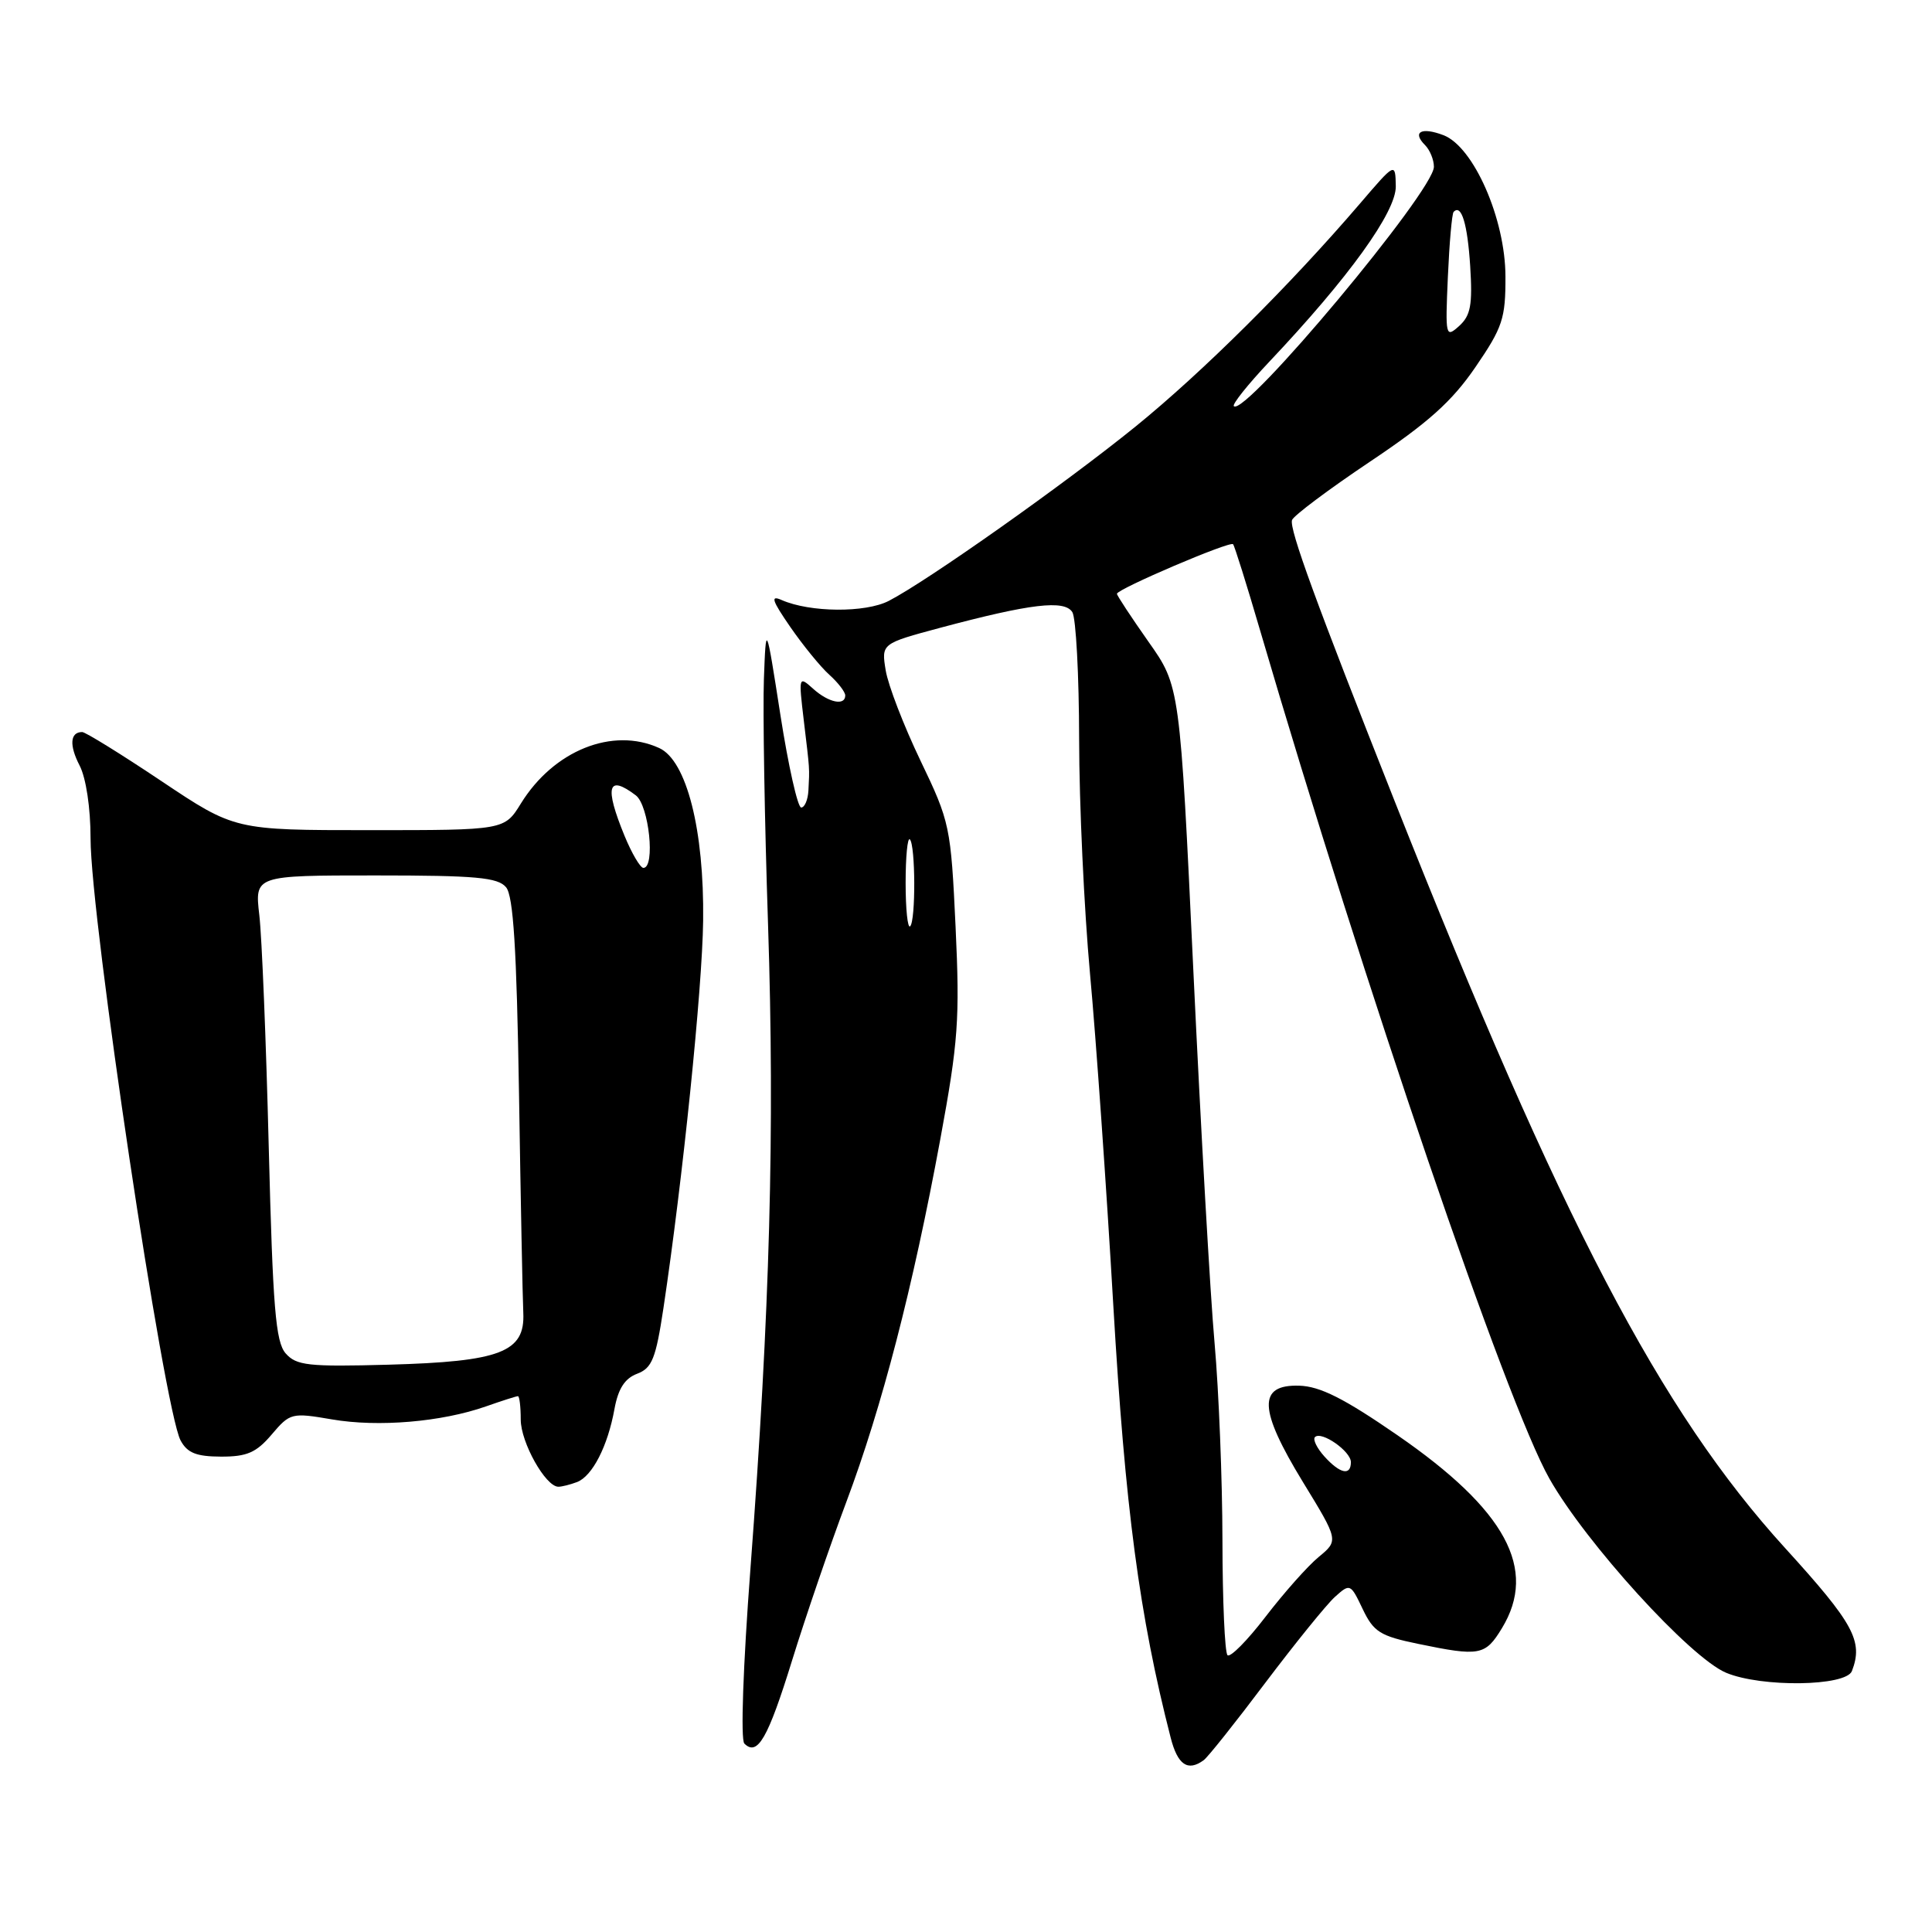 <?xml version="1.0" encoding="UTF-8" standalone="no"?>
<!DOCTYPE svg PUBLIC "-//W3C//DTD SVG 1.1//EN" "http://www.w3.org/Graphics/SVG/1.1/DTD/svg11.dtd" >
<svg xmlns="http://www.w3.org/2000/svg" xmlns:xlink="http://www.w3.org/1999/xlink" version="1.1" viewBox="0 0 256 256">
 <g >
 <path fill="currentColor"
d=" M 159.50 233.23 C 160.05 232.83 163.72 228.22 167.66 222.98 C 171.61 217.75 175.75 212.63 176.87 211.61 C 178.89 209.79 178.95 209.82 180.56 213.20 C 182.01 216.24 182.87 216.78 187.91 217.82 C 196.07 219.51 196.81 219.37 199.01 215.75 C 203.78 207.92 199.54 200.08 185.15 190.16 C 178.09 185.29 174.91 183.69 172.15 183.61 C 166.64 183.45 166.76 186.74 172.64 196.37 C 177.38 204.12 177.38 204.12 174.73 206.31 C 173.27 207.51 170.11 211.08 167.69 214.23 C 165.27 217.39 163.01 219.67 162.65 219.32 C 162.29 218.96 161.99 212.10 161.98 204.08 C 161.97 196.06 161.50 184.32 160.94 178.00 C 160.37 171.68 159.11 149.50 158.13 128.72 C 156.35 90.93 156.35 90.93 152.17 85.02 C 149.88 81.76 148.00 78.91 148.00 78.68 C 148.00 78.06 162.99 71.65 163.39 72.11 C 163.58 72.32 165.19 77.45 166.96 83.50 C 180.86 130.91 199.61 185.87 205.30 195.92 C 210.13 204.46 223.97 219.67 228.72 221.65 C 233.40 223.61 244.61 223.46 245.39 221.42 C 246.91 217.46 245.65 215.14 236.53 205.12 C 219.99 186.95 206.90 161.92 184.82 106.21 C 174.41 79.93 170.81 70.08 171.20 68.91 C 171.39 68.34 176.03 64.86 181.52 61.18 C 189.25 56.01 192.40 53.18 195.50 48.65 C 199.11 43.38 199.50 42.20 199.48 36.64 C 199.47 29.01 195.26 19.43 191.26 17.91 C 188.35 16.80 187.08 17.48 188.82 19.22 C 189.47 19.87 190.00 21.17 190.00 22.10 C 190.00 25.30 164.94 55.28 163.49 53.82 C 163.24 53.58 165.36 50.93 168.18 47.94 C 178.74 36.77 185.00 28.07 184.95 24.68 C 184.89 21.50 184.89 21.50 180.20 26.98 C 170.90 37.83 159.33 49.32 150.50 56.49 C 141.10 64.11 122.95 76.94 117.77 79.62 C 114.67 81.22 107.33 81.16 103.58 79.51 C 102.05 78.83 102.28 79.54 104.72 83.08 C 106.40 85.51 108.72 88.36 109.88 89.40 C 111.05 90.45 112.00 91.69 112.00 92.15 C 112.00 93.57 109.77 93.10 107.73 91.25 C 105.83 89.54 105.81 89.62 106.51 95.50 C 107.31 102.18 107.28 101.67 107.12 104.75 C 107.05 105.99 106.62 107.00 106.16 107.00 C 105.70 107.00 104.46 101.49 103.41 94.75 C 101.50 82.50 101.50 82.50 101.22 90.00 C 101.07 94.12 101.31 108.75 101.77 122.50 C 102.67 149.90 102.02 173.64 99.44 207.82 C 98.46 220.78 98.12 230.52 98.63 231.03 C 100.37 232.77 101.76 230.35 104.96 220.00 C 106.75 214.22 109.98 204.78 112.15 199.00 C 116.86 186.44 120.96 170.65 124.59 150.98 C 126.98 138.03 127.19 135.05 126.62 122.82 C 125.99 109.50 125.88 108.93 121.96 100.77 C 119.75 96.16 117.68 90.79 117.36 88.83 C 116.78 85.28 116.78 85.28 124.64 83.17 C 136.56 79.99 141.04 79.45 142.09 81.11 C 142.57 81.87 142.98 89.47 142.99 98.00 C 143.00 106.53 143.65 120.47 144.43 129.00 C 145.22 137.53 146.61 157.32 147.52 173.00 C 149.09 199.86 150.97 214.06 155.12 230.25 C 156.04 233.86 157.39 234.78 159.50 233.23 Z  M 76.46 196.38 C 78.49 195.60 80.53 191.63 81.42 186.70 C 81.91 184.02 82.78 182.65 84.42 182.03 C 86.40 181.28 86.90 180.03 87.91 173.33 C 90.46 156.36 93.06 131.02 93.17 122.00 C 93.32 109.98 90.98 100.77 87.35 99.12 C 81.18 96.30 73.37 99.43 69.02 106.47 C 66.84 110.00 66.84 110.00 48.97 110.00 C 31.11 110.00 31.11 110.00 21.39 103.50 C 16.04 99.92 11.32 97.00 10.89 97.00 C 9.29 97.00 9.15 98.74 10.55 101.44 C 11.40 103.08 12.00 107.05 12.00 111.10 C 12.00 121.70 21.73 186.75 23.93 190.87 C 24.82 192.52 26.01 193.00 29.29 193.01 C 32.72 193.02 33.96 192.48 36.00 190.08 C 38.43 187.22 38.65 187.16 44.00 188.08 C 50.13 189.13 58.50 188.42 64.38 186.36 C 66.51 185.61 68.42 185.00 68.63 185.00 C 68.83 185.00 69.00 186.39 69.00 188.10 C 69.00 191.12 72.29 197.00 73.99 197.00 C 74.45 197.00 75.56 196.72 76.46 196.38 Z  M 175.49 192.99 C 174.50 191.89 173.93 190.73 174.24 190.42 C 175.09 189.57 179.00 192.30 179.00 193.74 C 179.00 195.59 177.56 195.28 175.49 192.99 Z  M 120.00 117.00 C 120.00 113.52 120.25 110.92 120.56 111.22 C 121.31 111.98 121.35 121.99 120.60 122.74 C 120.27 123.06 120.00 120.48 120.00 117.00 Z  M 191.85 36.68 C 192.05 32.18 192.39 28.31 192.61 28.08 C 193.64 26.99 194.45 29.63 194.81 35.29 C 195.13 40.40 194.87 41.81 193.35 43.19 C 191.55 44.81 191.50 44.60 191.85 36.68 Z  M 37.85 179.33 C 36.52 177.80 36.15 173.29 35.61 152.00 C 35.26 137.97 34.70 124.14 34.36 121.25 C 33.75 116.00 33.75 116.00 49.75 116.00 C 63.06 116.00 65.97 116.26 67.06 117.57 C 68.02 118.73 68.46 125.70 68.77 144.82 C 68.99 158.94 69.25 172.06 69.34 173.97 C 69.58 179.17 66.31 180.42 51.47 180.83 C 40.83 181.12 39.27 180.94 37.85 179.33 Z  M 82.75 110.74 C 80.07 104.21 80.53 102.57 84.25 105.39 C 86.00 106.72 86.86 115.00 85.25 115.00 C 84.84 114.99 83.71 113.08 82.75 110.74 Z "/>
</g>
</svg>